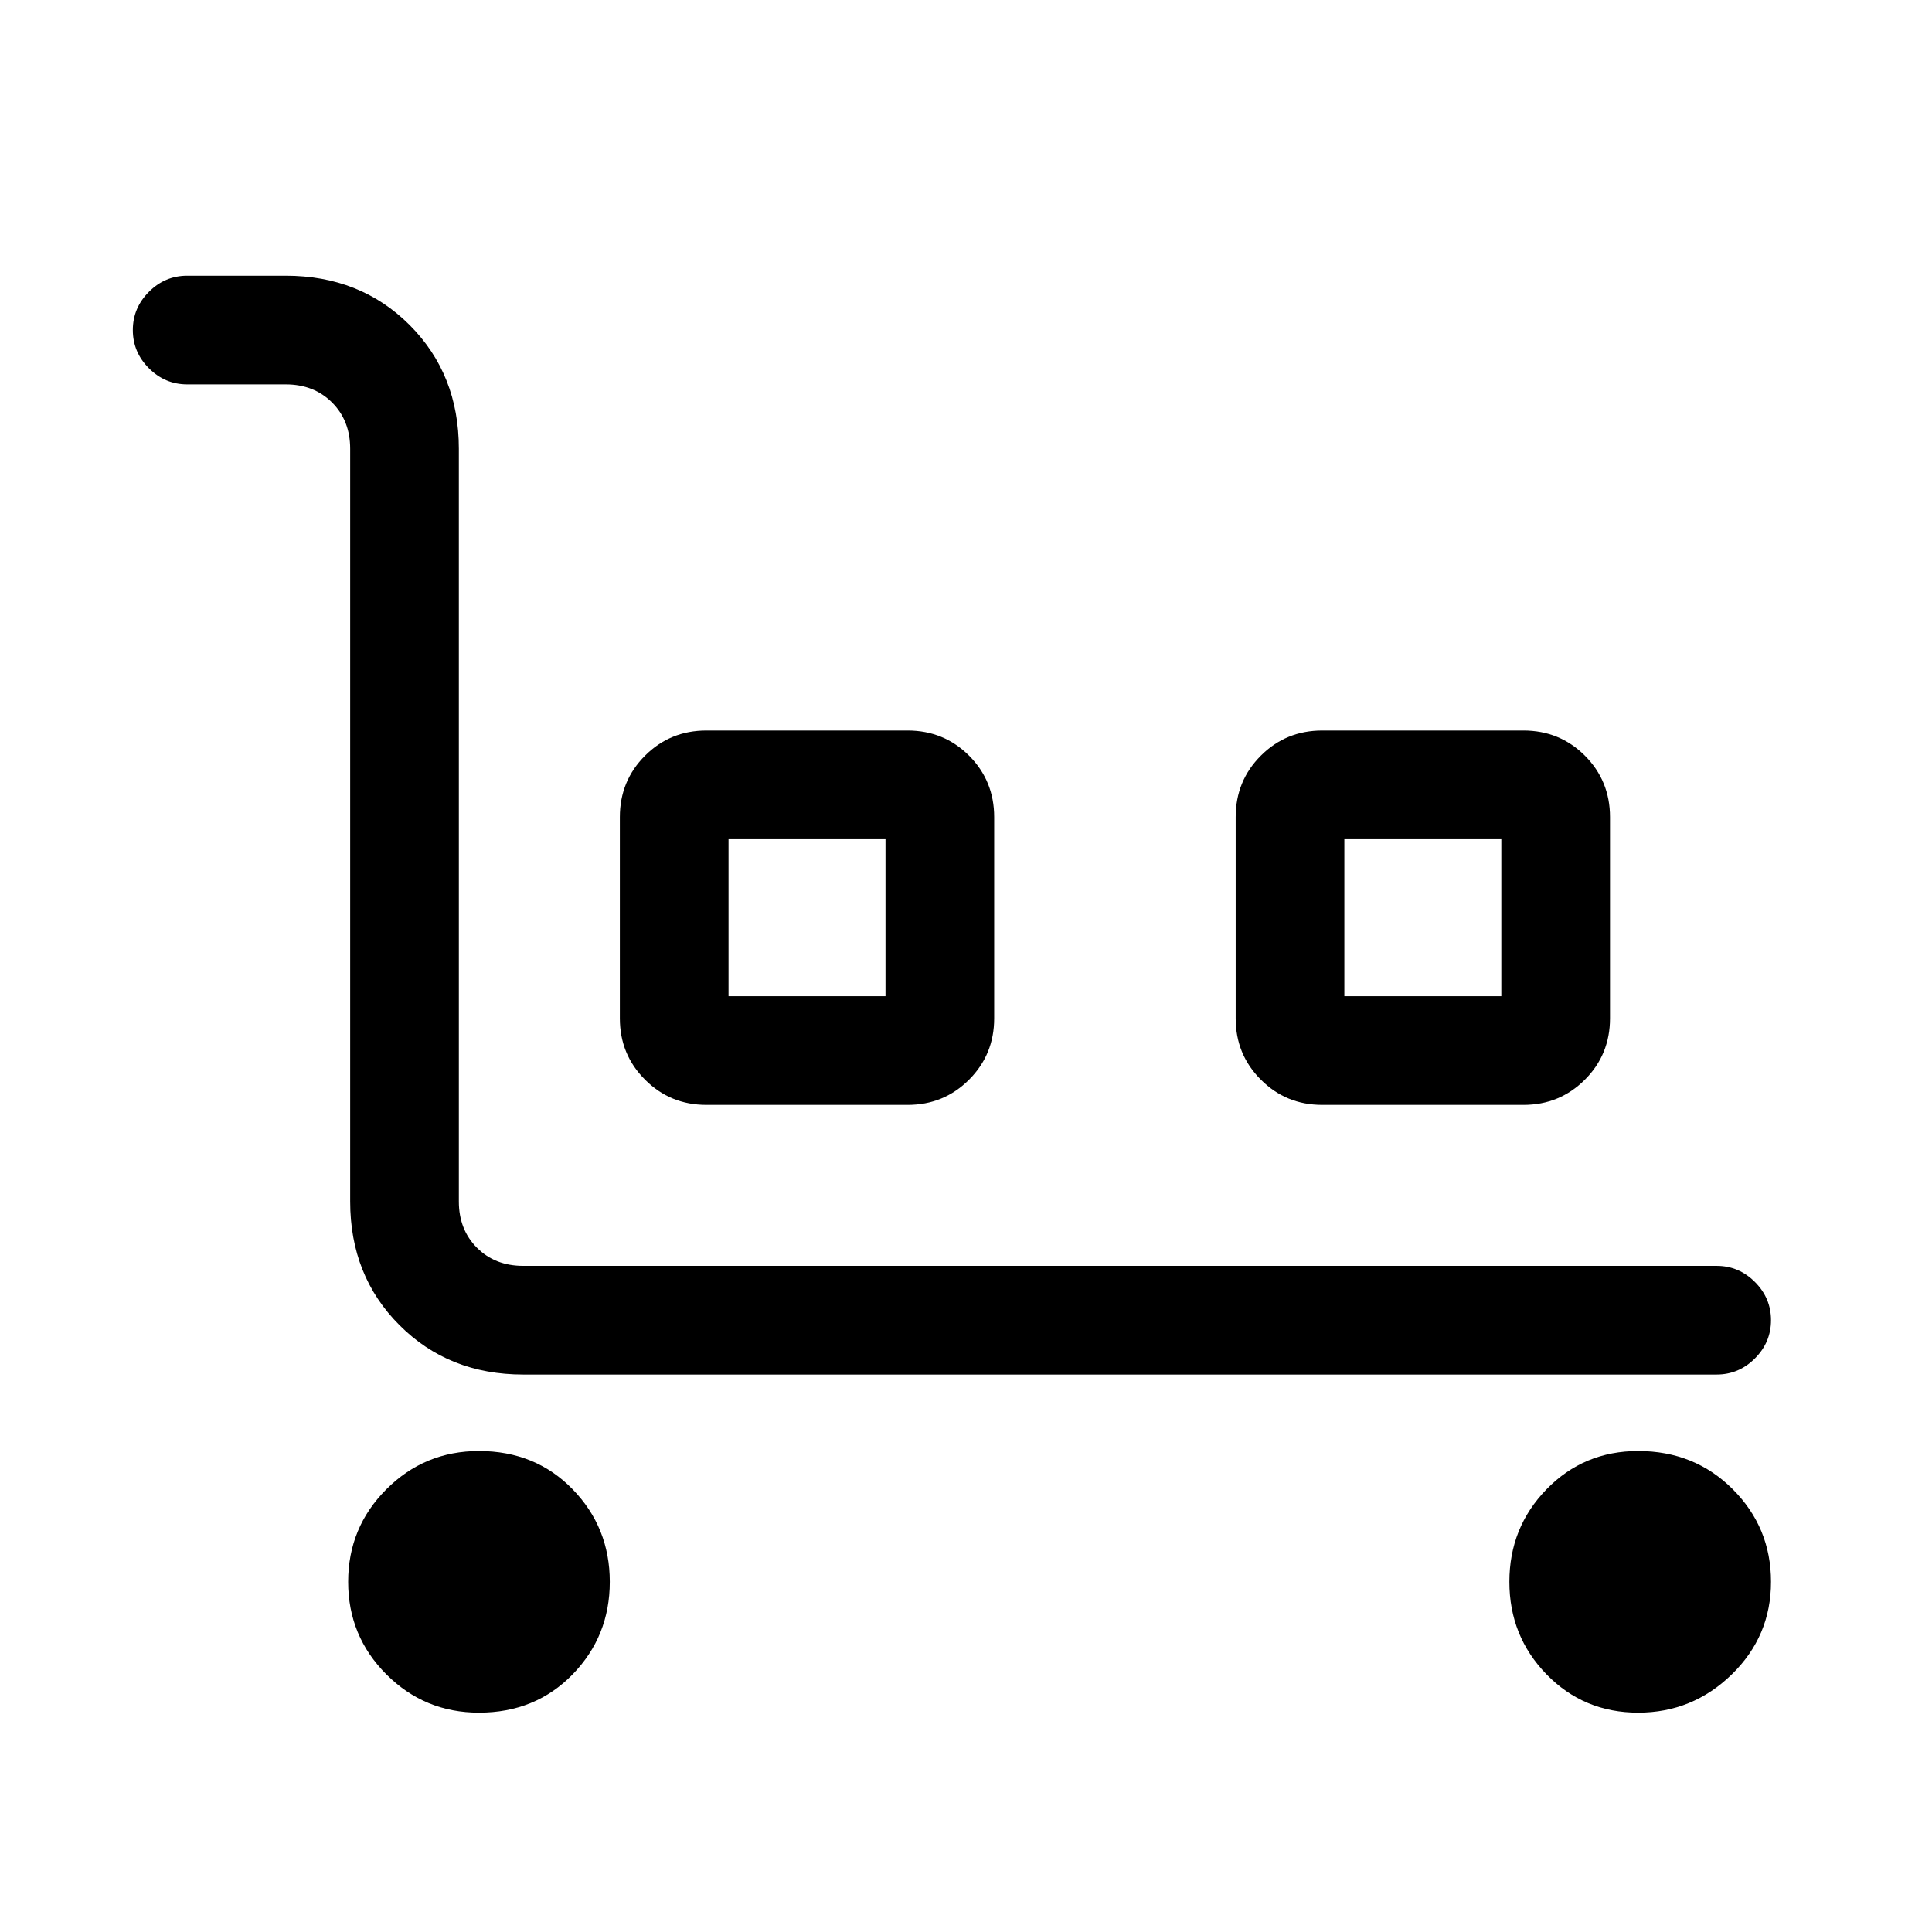<svg xmlns="http://www.w3.org/2000/svg" height="24" width="24"><path d="M21.325 17.075H6.5q-.925 0-1.537-.613-.613-.612-.613-1.537v-9.35q0-.35-.225-.575-.225-.225-.575-.225H2.325q-.275 0-.475-.2-.2-.2-.2-.475 0-.275.2-.475.2-.2.475-.2H3.55q.925 0 1.538.612.612.613.612 1.538v9.35q0 .35.225.575.225.225.575.225h14.825q.275 0 .475.2.2.2.2.475 0 .275-.2.475-.2.2-.475.2Zm-15.375 4.2q-.675 0-1.15-.475-.475-.475-.475-1.15 0-.675.475-1.15.475-.475 1.15-.475.7 0 1.163.475.462.475.462 1.15 0 .675-.462 1.15-.463.475-1.163.475Zm2.825-7.55q-.45 0-.762-.313Q7.7 13.1 7.7 12.65v-2.5q0-.45.313-.763.312-.312.762-.312h2.5q.45 0 .763.312.312.313.312.763v2.5q0 .45-.312.762-.313.313-.763.313Zm.275-1.35H11v-1.95H9.05Zm7.375 1.35q-.45 0-.762-.313-.313-.312-.313-.762v-2.5q0-.45.313-.763.312-.312.762-.312h2.5q.45 0 .763.312.312.313.312.763v2.5q0 .45-.312.762-.313.313-.763.313Zm.275-1.35h1.95v-1.95H16.7Zm3.65 8.9q-.675 0-1.138-.475-.462-.475-.462-1.15 0-.675.462-1.15.463-.475 1.138-.475.7 0 1.175.475.475.475.475 1.15 0 .675-.487 1.15-.488.475-1.163.475Zm-11.3-8.9H11Zm7.65 0h1.95Z"/></svg>